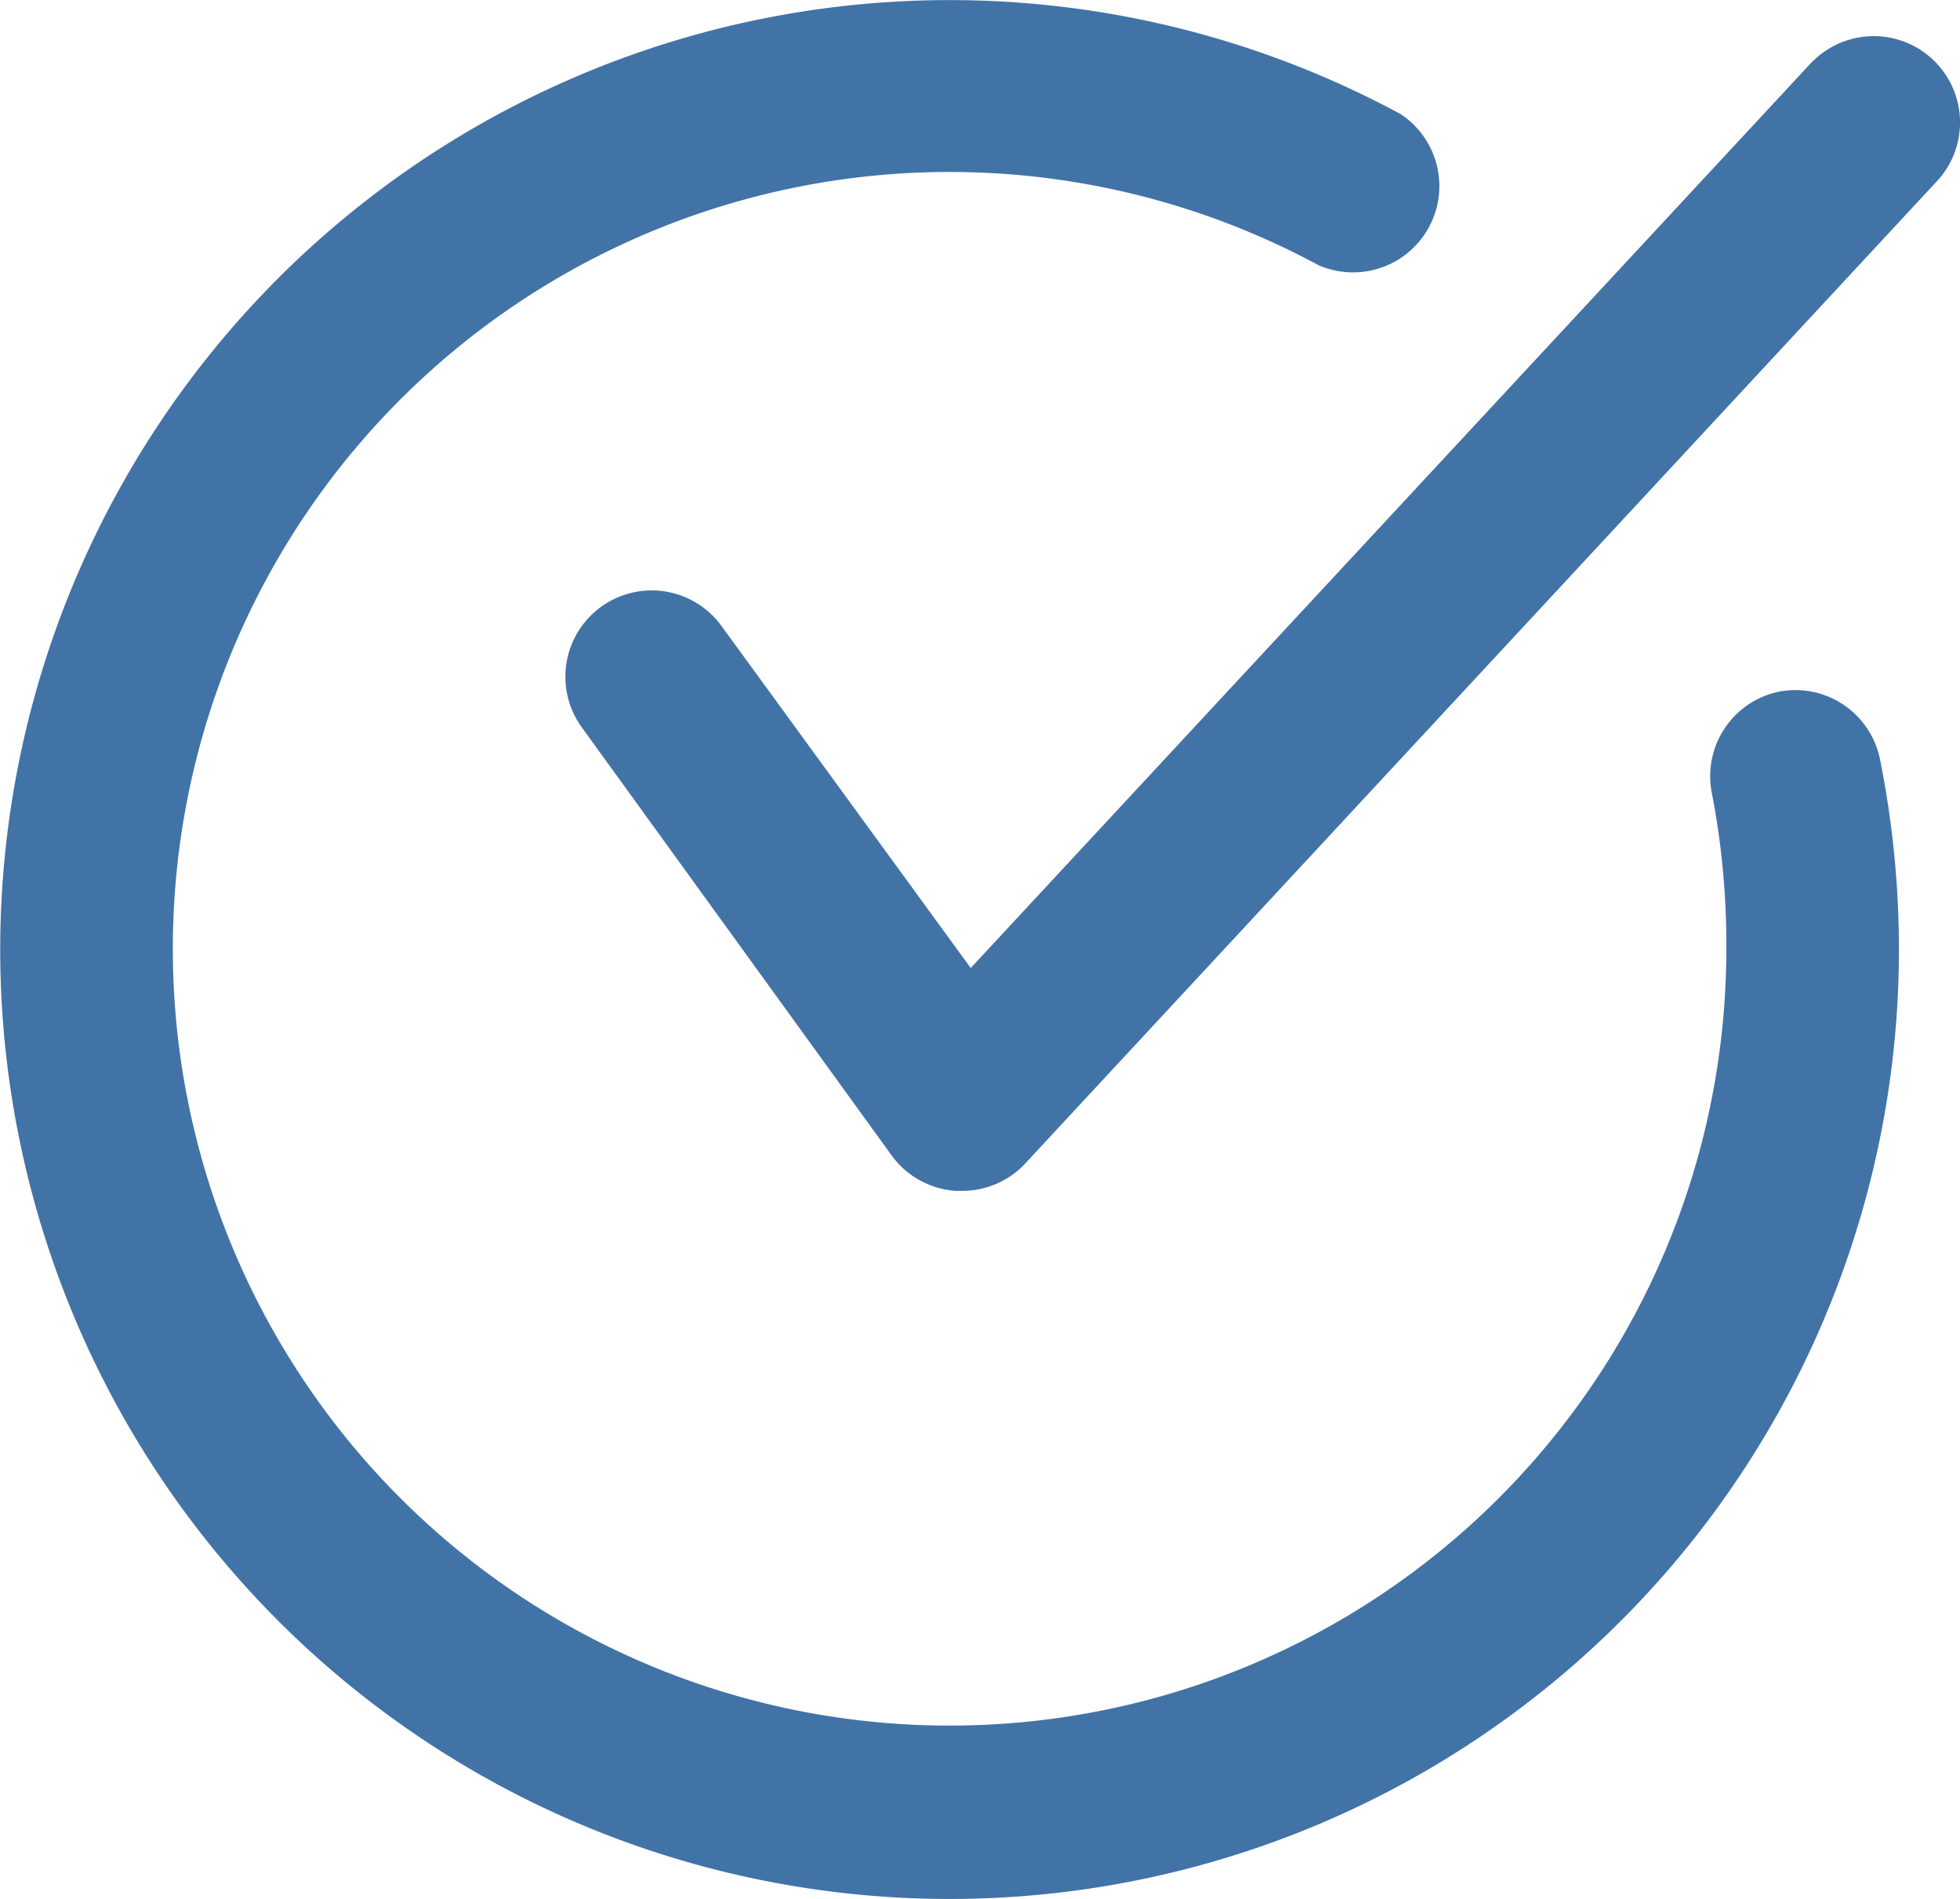 <svg id="Layer_1" data-name="Layer 1" xmlns="http://www.w3.org/2000/svg" viewBox="0 0 90.84 88.02"><defs><style>.cls-1{fill:#4273a7;}</style></defs><title>icon-checkmark</title><path class="cls-1" d="M88.52,8.89l-39,42L37.94,35a4,4,0,0,0-6.48,4.69L45.85,59.57a4,4,0,0,0,3,1.65h.25A4,4,0,0,0,52,60L94.39,14.33a4,4,0,0,0-5.86-5.44Z" transform="translate(-4.53 -6.03)"/><path class="cls-1" d="M87,38.08a4,4,0,0,0-3.13,4.71A36.78,36.78,0,0,1,84.54,50a36,36,0,1,1-18.9-31.68,4,4,0,0,0,3.81-7A44,44,0,1,0,92.54,50a44.75,44.75,0,0,0-.88-8.79A4,4,0,0,0,87,38.08Z" transform="translate(-4.53 -6.03)"/></svg>